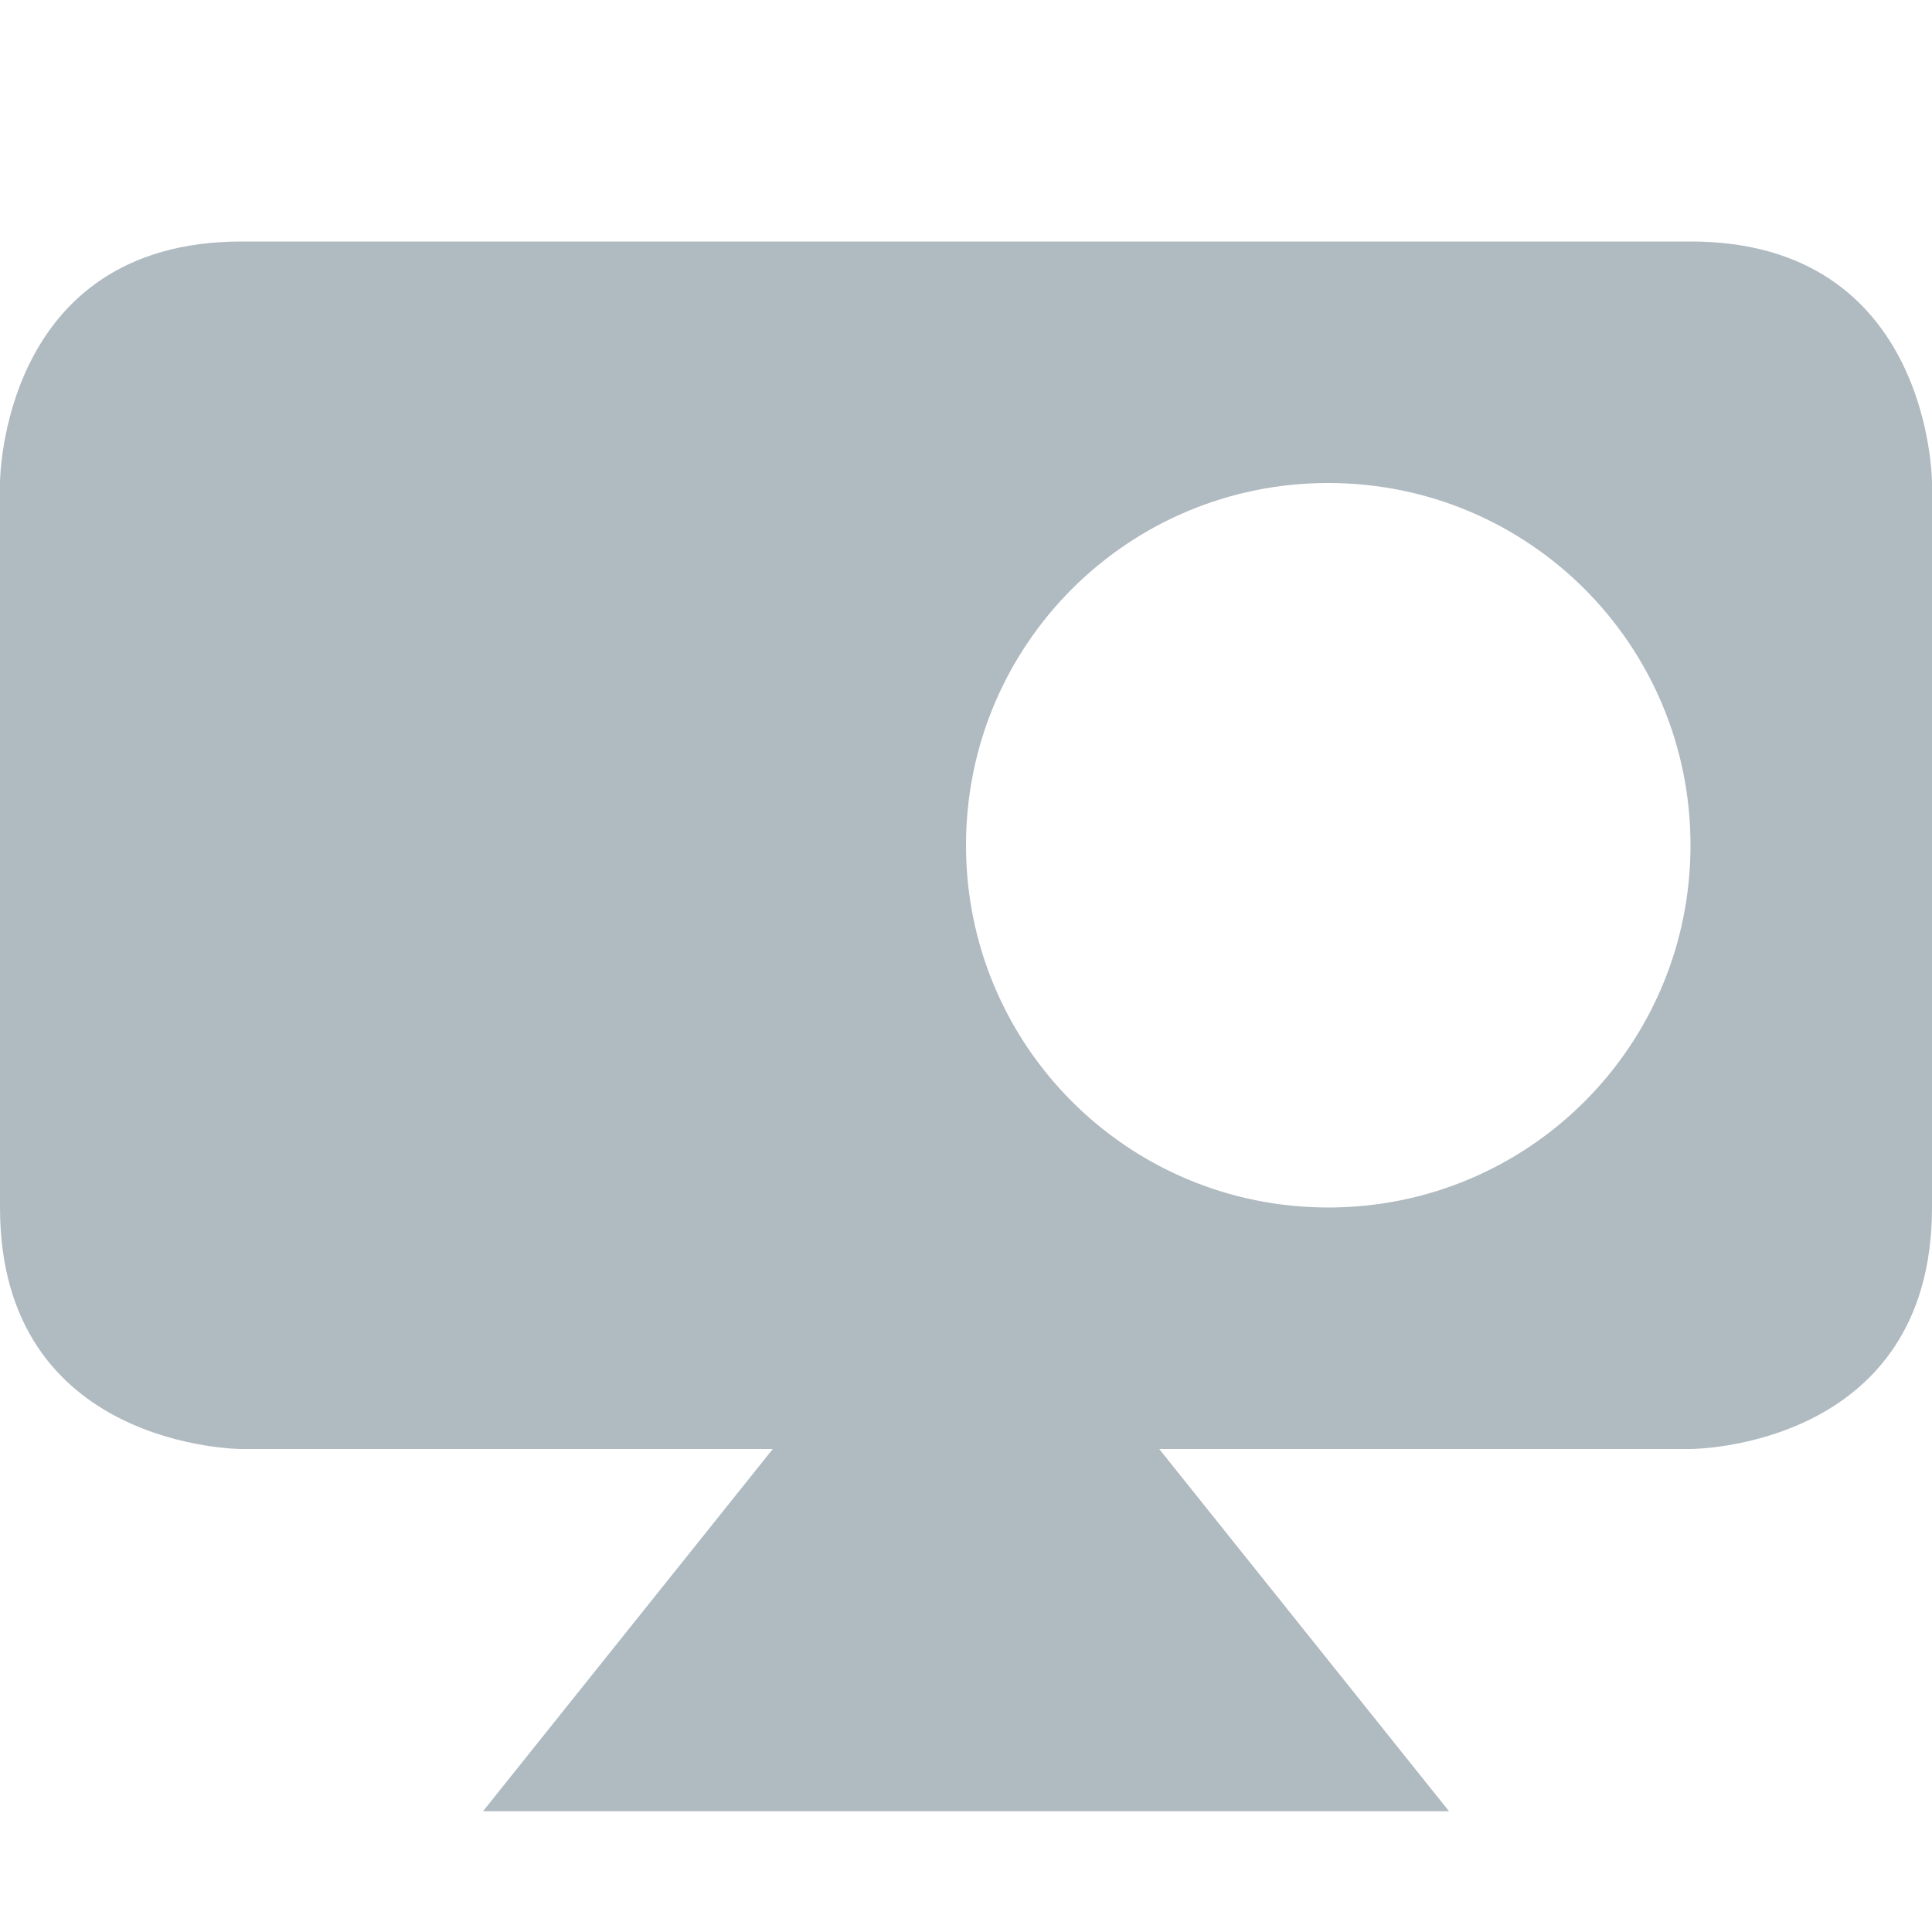 <svg xmlns="http://www.w3.org/2000/svg" width="16" height="16" version="1.1">
 <path style="fill:#b0bac1" d="M 2,2 C 0,2 0,4 0,4 V 10 C 0,12 2,12 2,12 H 14 C 14,12 16,12 16,10 V 4 C 16,4 16,2 14,2 Z M 8,10 4,15 H 12 Z M 11,4 C 12.66,4 14,5.34 14,7 14,8.66 12.66,10 11,10 9.34,10 8,8.66 8,7 8,5.34 9.34,4 11,4 Z"/>
</svg>
